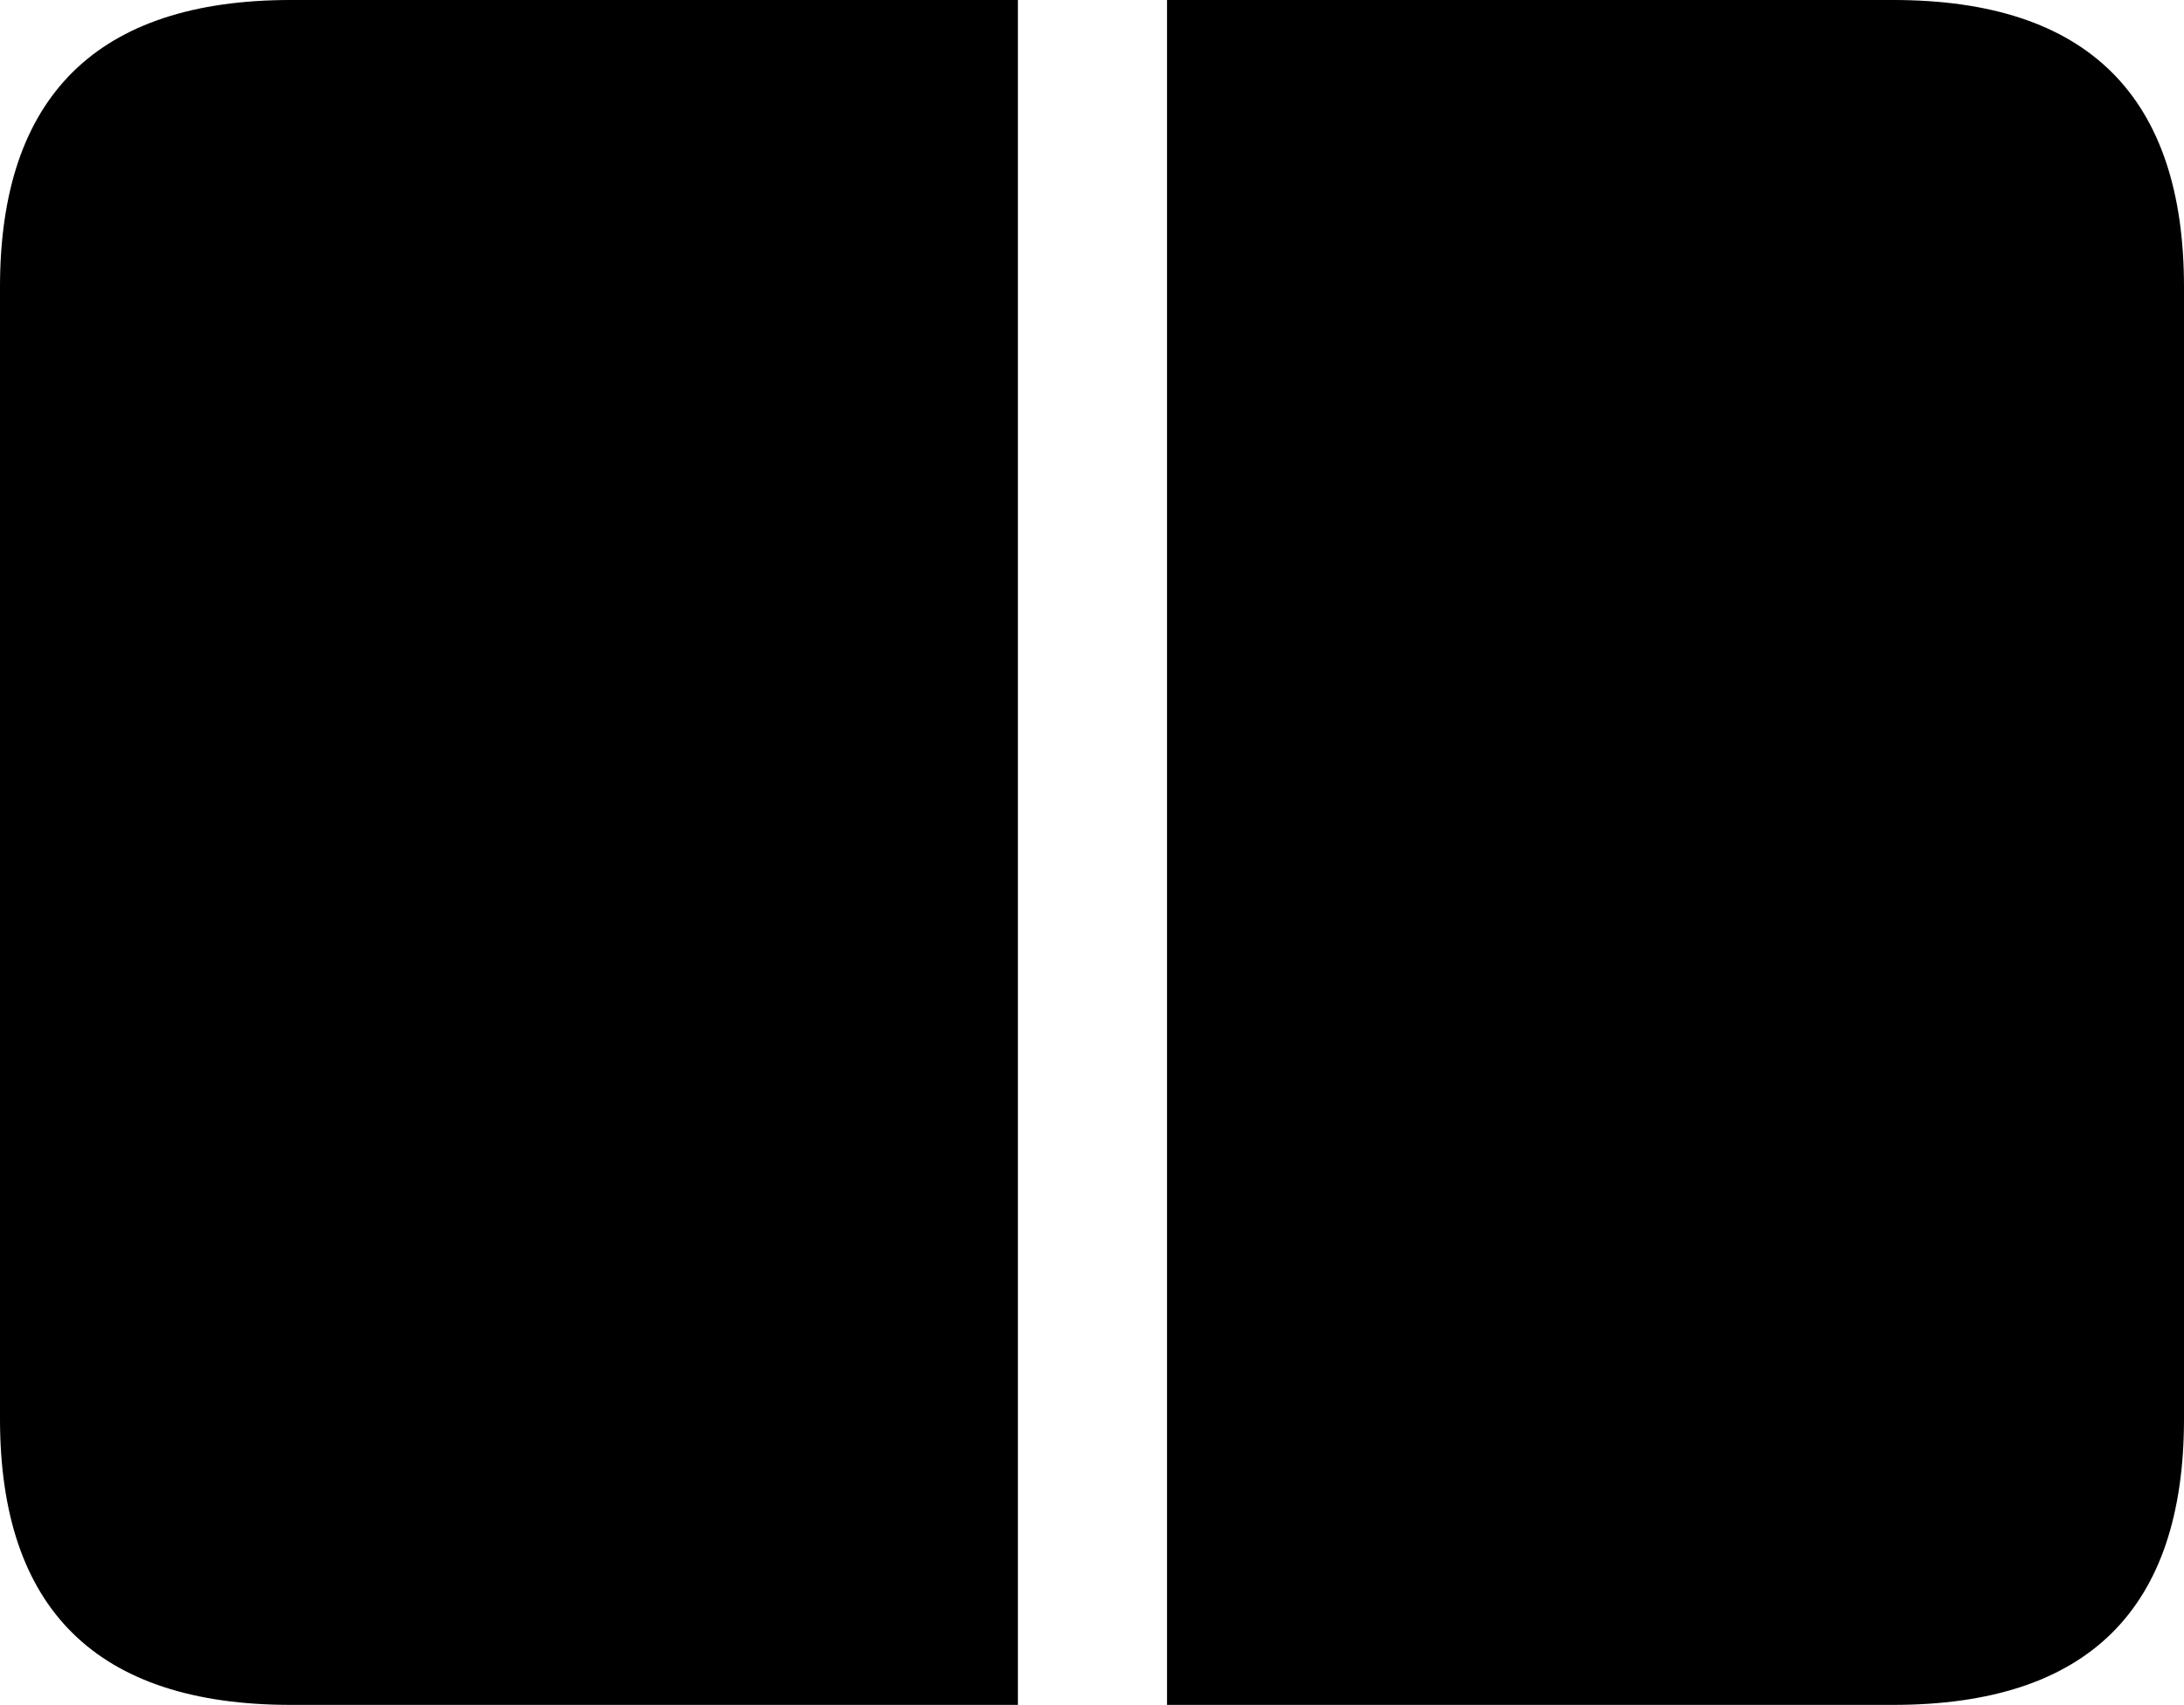 <?xml version="1.0" encoding="UTF-8" standalone="no"?>
<svg xmlns="http://www.w3.org/2000/svg"
     width="1151.367" height="898.926"
     viewBox="0 0 1151.367 898.926"
     fill="currentColor">
  <path d="M615.238 898.928V-0.002H998.048C1100.588 -0.002 1151.368 50.778 1151.368 151.368V748.048C1151.368 848.638 1100.588 898.928 998.048 898.928ZM153.318 898.928C51.268 898.928 -0.002 848.638 -0.002 748.048V151.368C-0.002 50.778 51.268 -0.002 153.318 -0.002H536.618V898.928Z"/>
</svg>